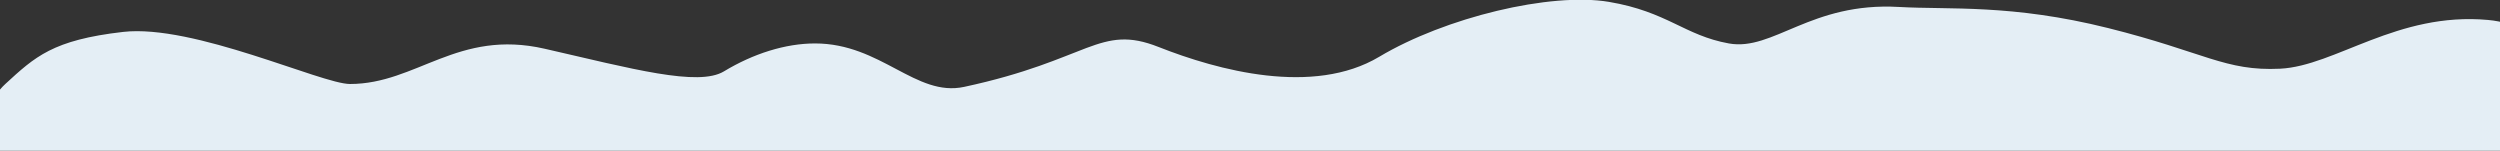 <?xml version="1.0" encoding="UTF-8"?>
<svg width="5640px" height="340px" viewBox="0 0 5640 340" version="1.1" xmlns="http://www.w3.org/2000/svg" xmlns:xlink="http://www.w3.org/1999/xlink">
    <rect x="0" y="0" width="5640" height="340" fill="#333333" stroke="none"/>
    <!-- Generator: Sketch 52.5 (67469) - http://www.bohemiancoding.com/sketch -->
    <title>Fill 1</title>
    <desc>Created with Sketch.</desc>
    <g id="Final" stroke="none" stroke-width="1" fill="none" fill-rule="evenodd">
        <g id="Fetch---Final" transform="translate(-720, -6151)" fill="#E4EEF5">
            <g id="Resources" transform="translate(686, 5944)">
                <g id="Fill-1" transform="translate(0, 100)">
                    <g id="Group-13" transform="translate(0, 106)">
                        <path d="M5,362 C5.126,362 -20.903,251.898 45.986,190.492 C112.875,129.086 153.049,91.138 311.772,73 C470.495,54.862 759.741,190.492 823.514,190.492 C973.932,190.492 1066.542,66 1262.931,111 C1459.32,156 1609.405,197 1667.231,162 C1733.174,122.088 1805.916,99 1872.701,99 C2021.826,99 2099.878,220.485 2209.157,197 C2493,136 2514.156,54.219 2647.792,106.996 C2781.429,159.773 2996.566,217.973 3145.536,129.086 C3294.506,40.198 3531.952,-16.976 3663.822,5.237 C3795.692,27.449 3834.172,81 3934.293,99 C4034.414,117 4119,5.237 4318,16.706 C4431.618,23.254 4572.128,9.856 4789.885,64.295 C5007.641,118.733 5054,162 5178,156 C5302,150 5442.263,27.449 5646.772,46 C5783.111,58.367 5795.187,163.7 5683,362 L5,362 Z" id="Fill-1"></path>
                    </g>
                </g>
            </g>
        </g>
    </g>
</svg>